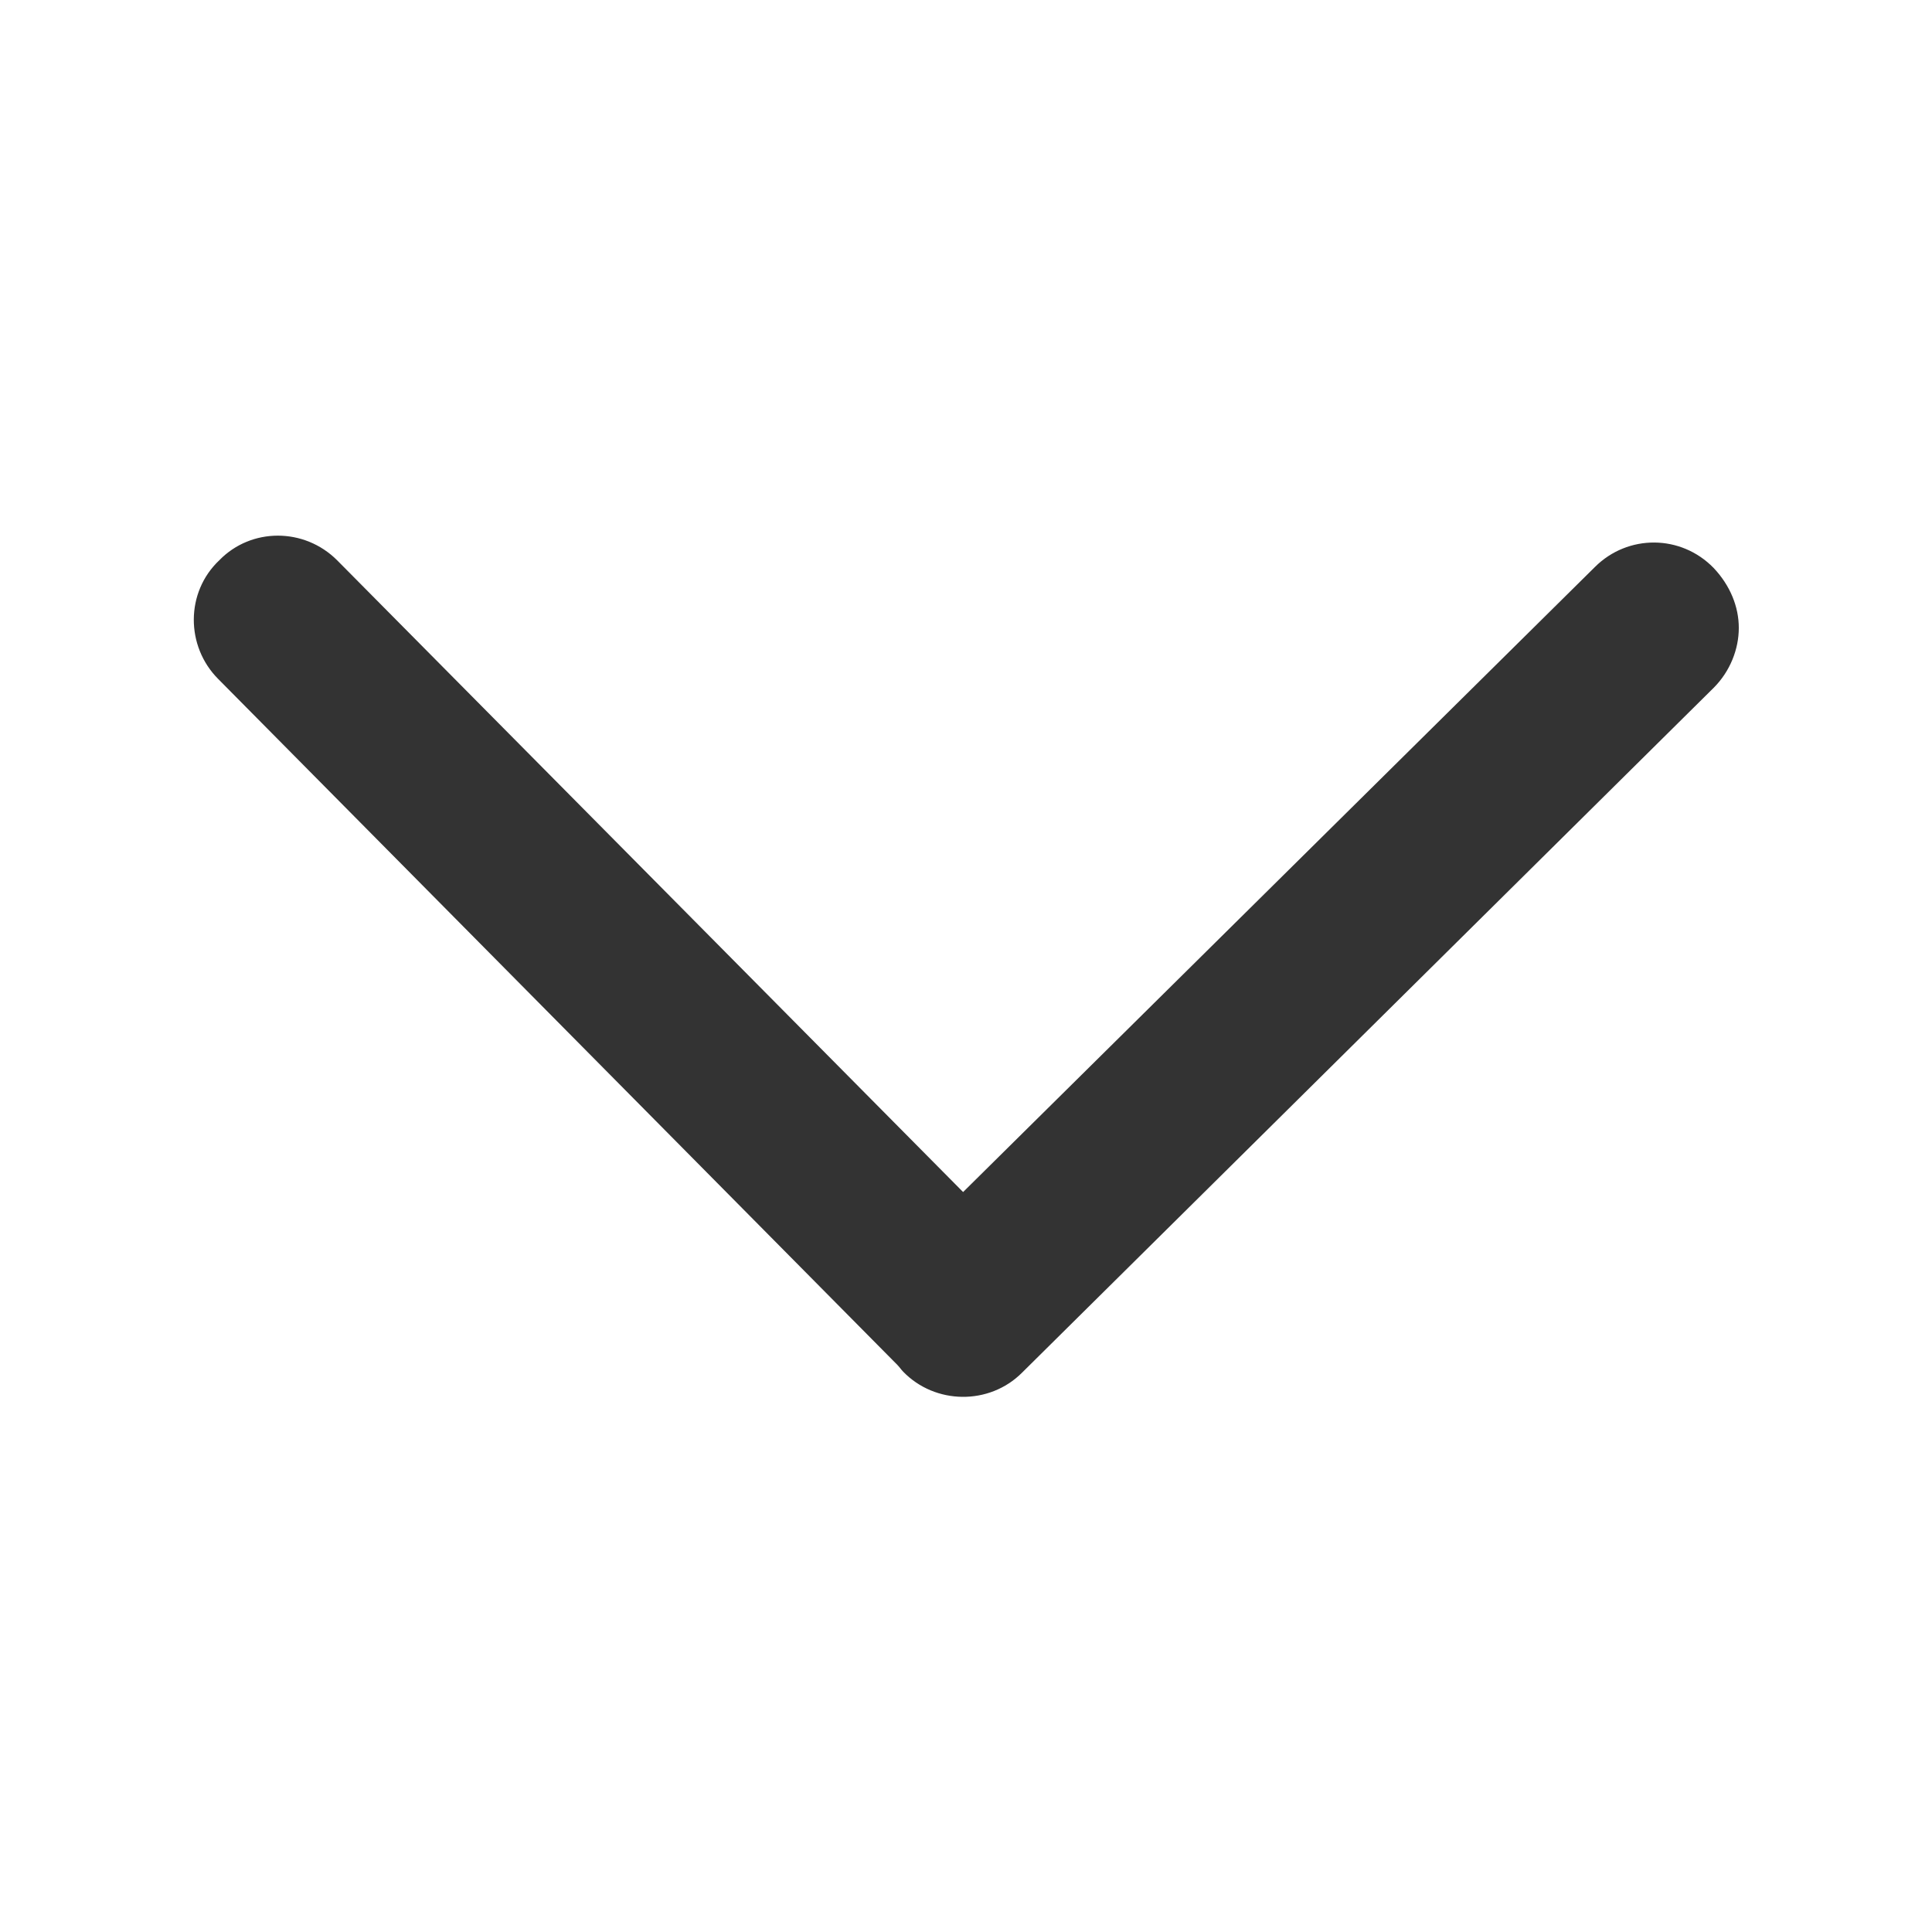 <?xml version="1.0" encoding="utf-8"?>
<!-- Generator: Adobe Illustrator 24.2.1, SVG Export Plug-In . SVG Version: 6.00 Build 0)  -->
<svg version="1.1" id="图层_2" xmlns="http://www.w3.org/2000/svg" xmlns:xlink="http://www.w3.org/1999/xlink" x="0px" y="0px"
	 viewBox="0 0 200 200" enable-background="new 0 0 200 200" xml:space="preserve">
<g>
	<path fill="#333333" d="M34.9,58l64.8,65.4l65.4-64.7c3.4-3.4,8.9-3.4,12.3,0.1c1.7,1.8,2.6,4,2.6,6.2s-0.9,4.5-2.6,6.2l-71.6,70.9
		c-3.4,3.4-9,3.3-12.3-0.1c-0.2-0.2-0.4-0.5-0.6-0.7l-70.3-71c-3.4-3.4-3.4-9,0.1-12.3C26,54.6,31.5,54.6,34.9,58z"/>
</g>
</svg>
